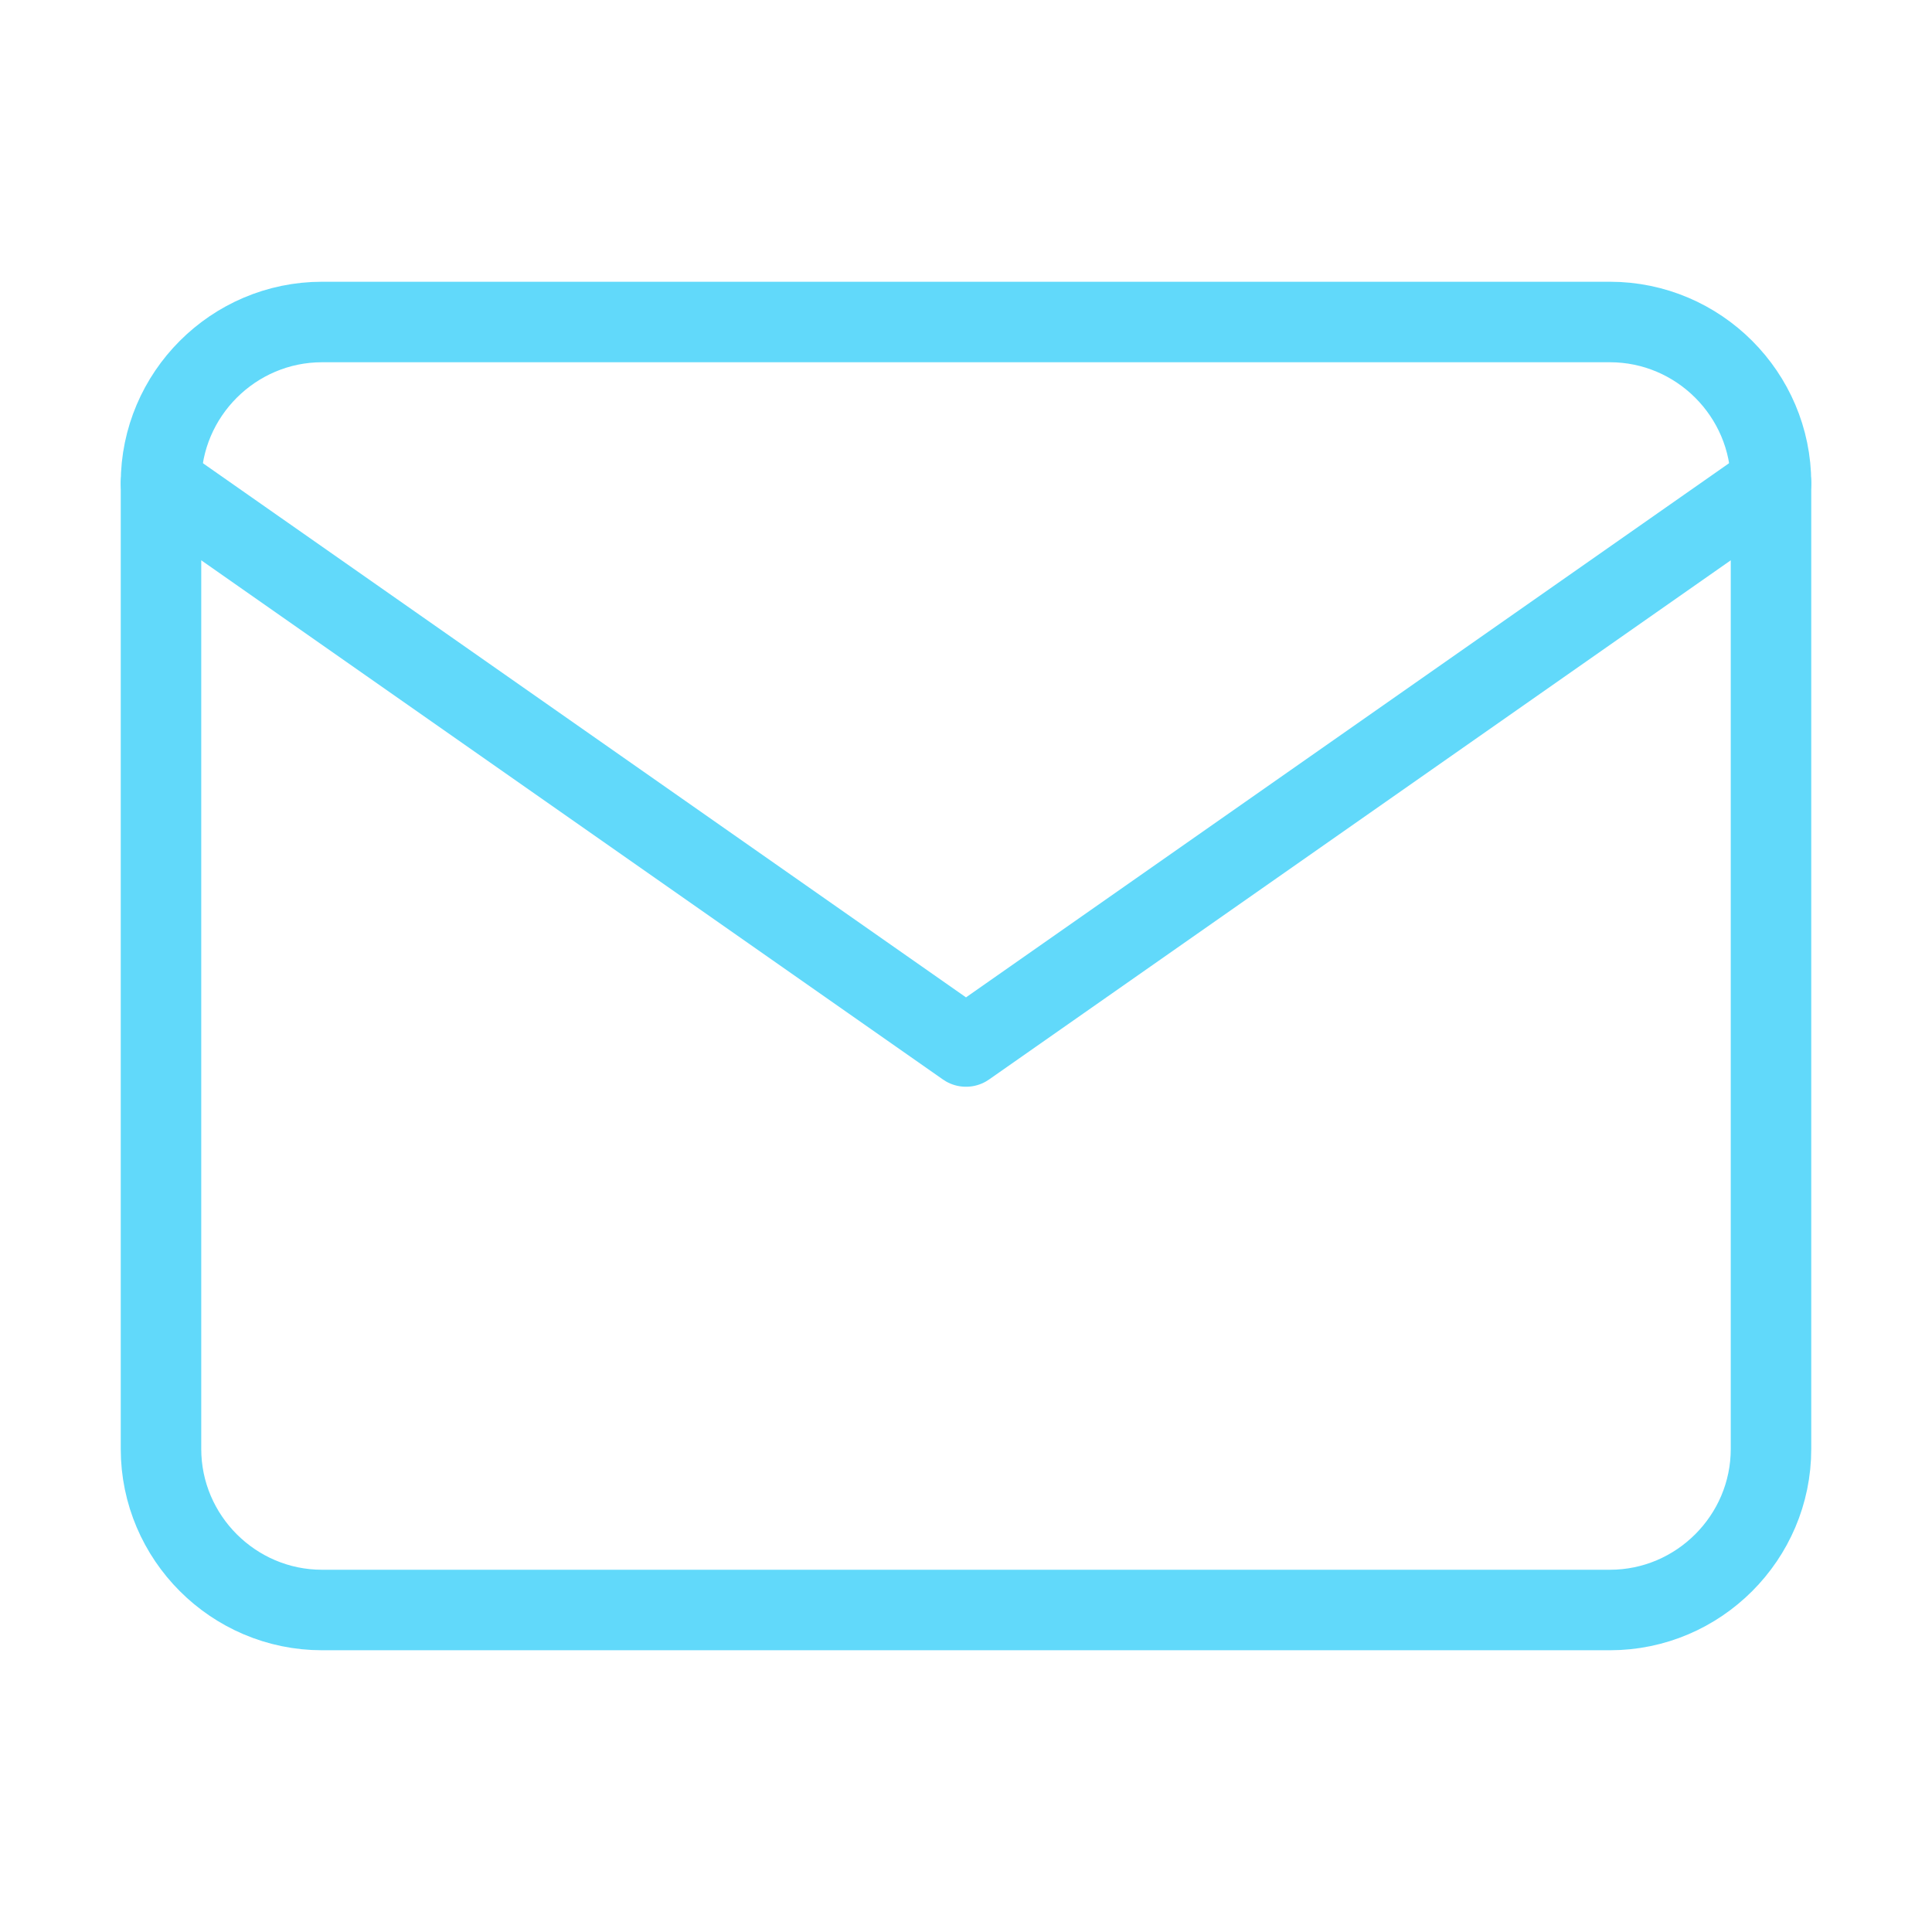 <svg width="24" height="24" viewBox="0 0 24 24" fill="none" xmlns="http://www.w3.org/2000/svg">
<path d="M4 4H20C21.1 4 22 4.9 22 6V18C22 19.1 21.1 20 20 20H4C2.9 20 2 19.1 2 18V6C2 4.9 2.9 4 4 4Z" stroke="#61D9FA" stroke-linecap="round" stroke-linejoin="round"/>
<path d="M22 6L12 13L2 6" stroke="#61D9FA" stroke-linecap="round" stroke-linejoin="round"/>
</svg>

